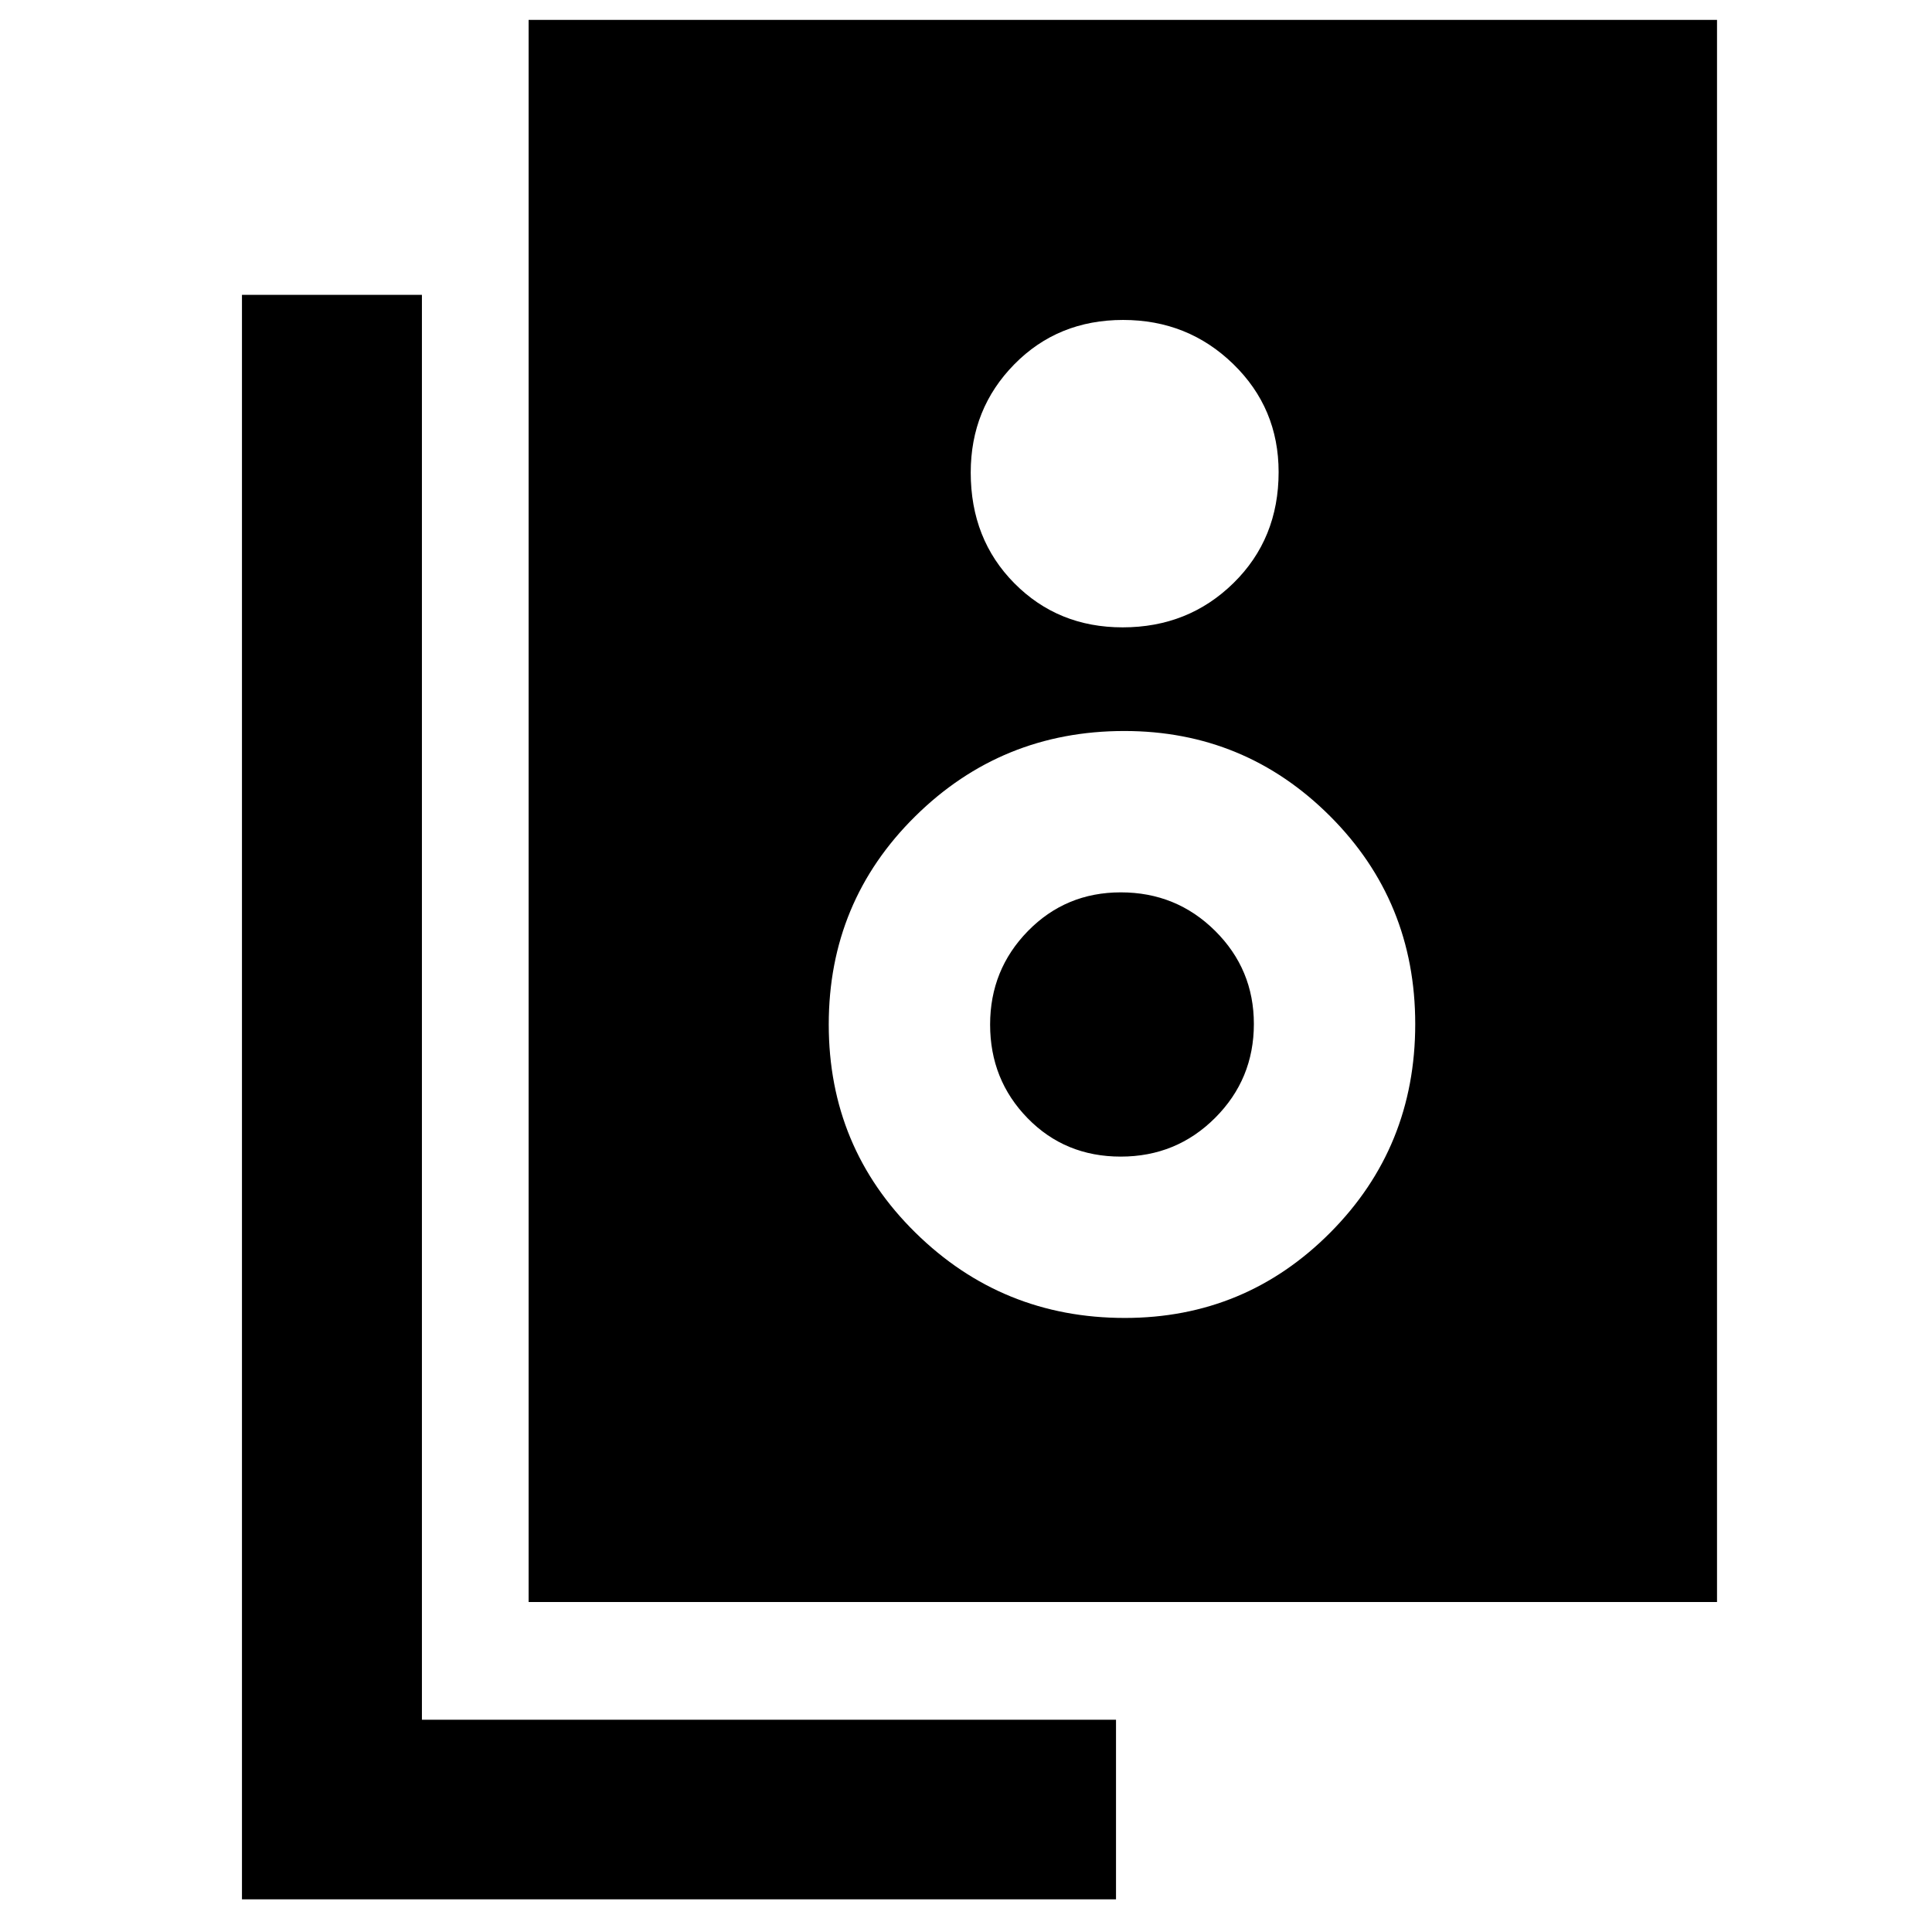 <svg xmlns="http://www.w3.org/2000/svg" height="40" viewBox="0 -960 960 960" width="40"><path d="M262.67-163.96v-786.15h590.51v786.15H262.67Zm295.17-484.31q32.65 0 55.07-22.01 22.43-22.01 22.43-55.15 0-31.75-22.54-53.67t-54.74-21.92q-32.38 0-54.05 22.04-21.66 22.03-21.66 53.79 0 33.14 21.7 55.03 21.69 21.89 53.79 21.89Zm1.05 343.15q59.93 0 102.13-42.43 42.2-42.43 42.2-103.59 0-61.03-42.33-103.33t-102.22-42.3q-60.98 0-103.92 42.41-42.95 42.42-42.95 103.41 0 61.09 43.08 103.46 43.08 42.37 104.01 42.37Zm-2-80.17q-27.66 0-46.29-19.09-18.62-19.09-18.62-46.51 0-27.29 18.81-46.5 18.81-19.2 46.13-19.2 27.58 0 46.85 19.11 19.27 19.12 19.27 46.28 0 27.42-19.25 46.66-19.25 19.25-46.9 19.25Zm-2.35 369.07H120.23v-797.27h89.42v708.01h344.89v89.26Z"/></svg>